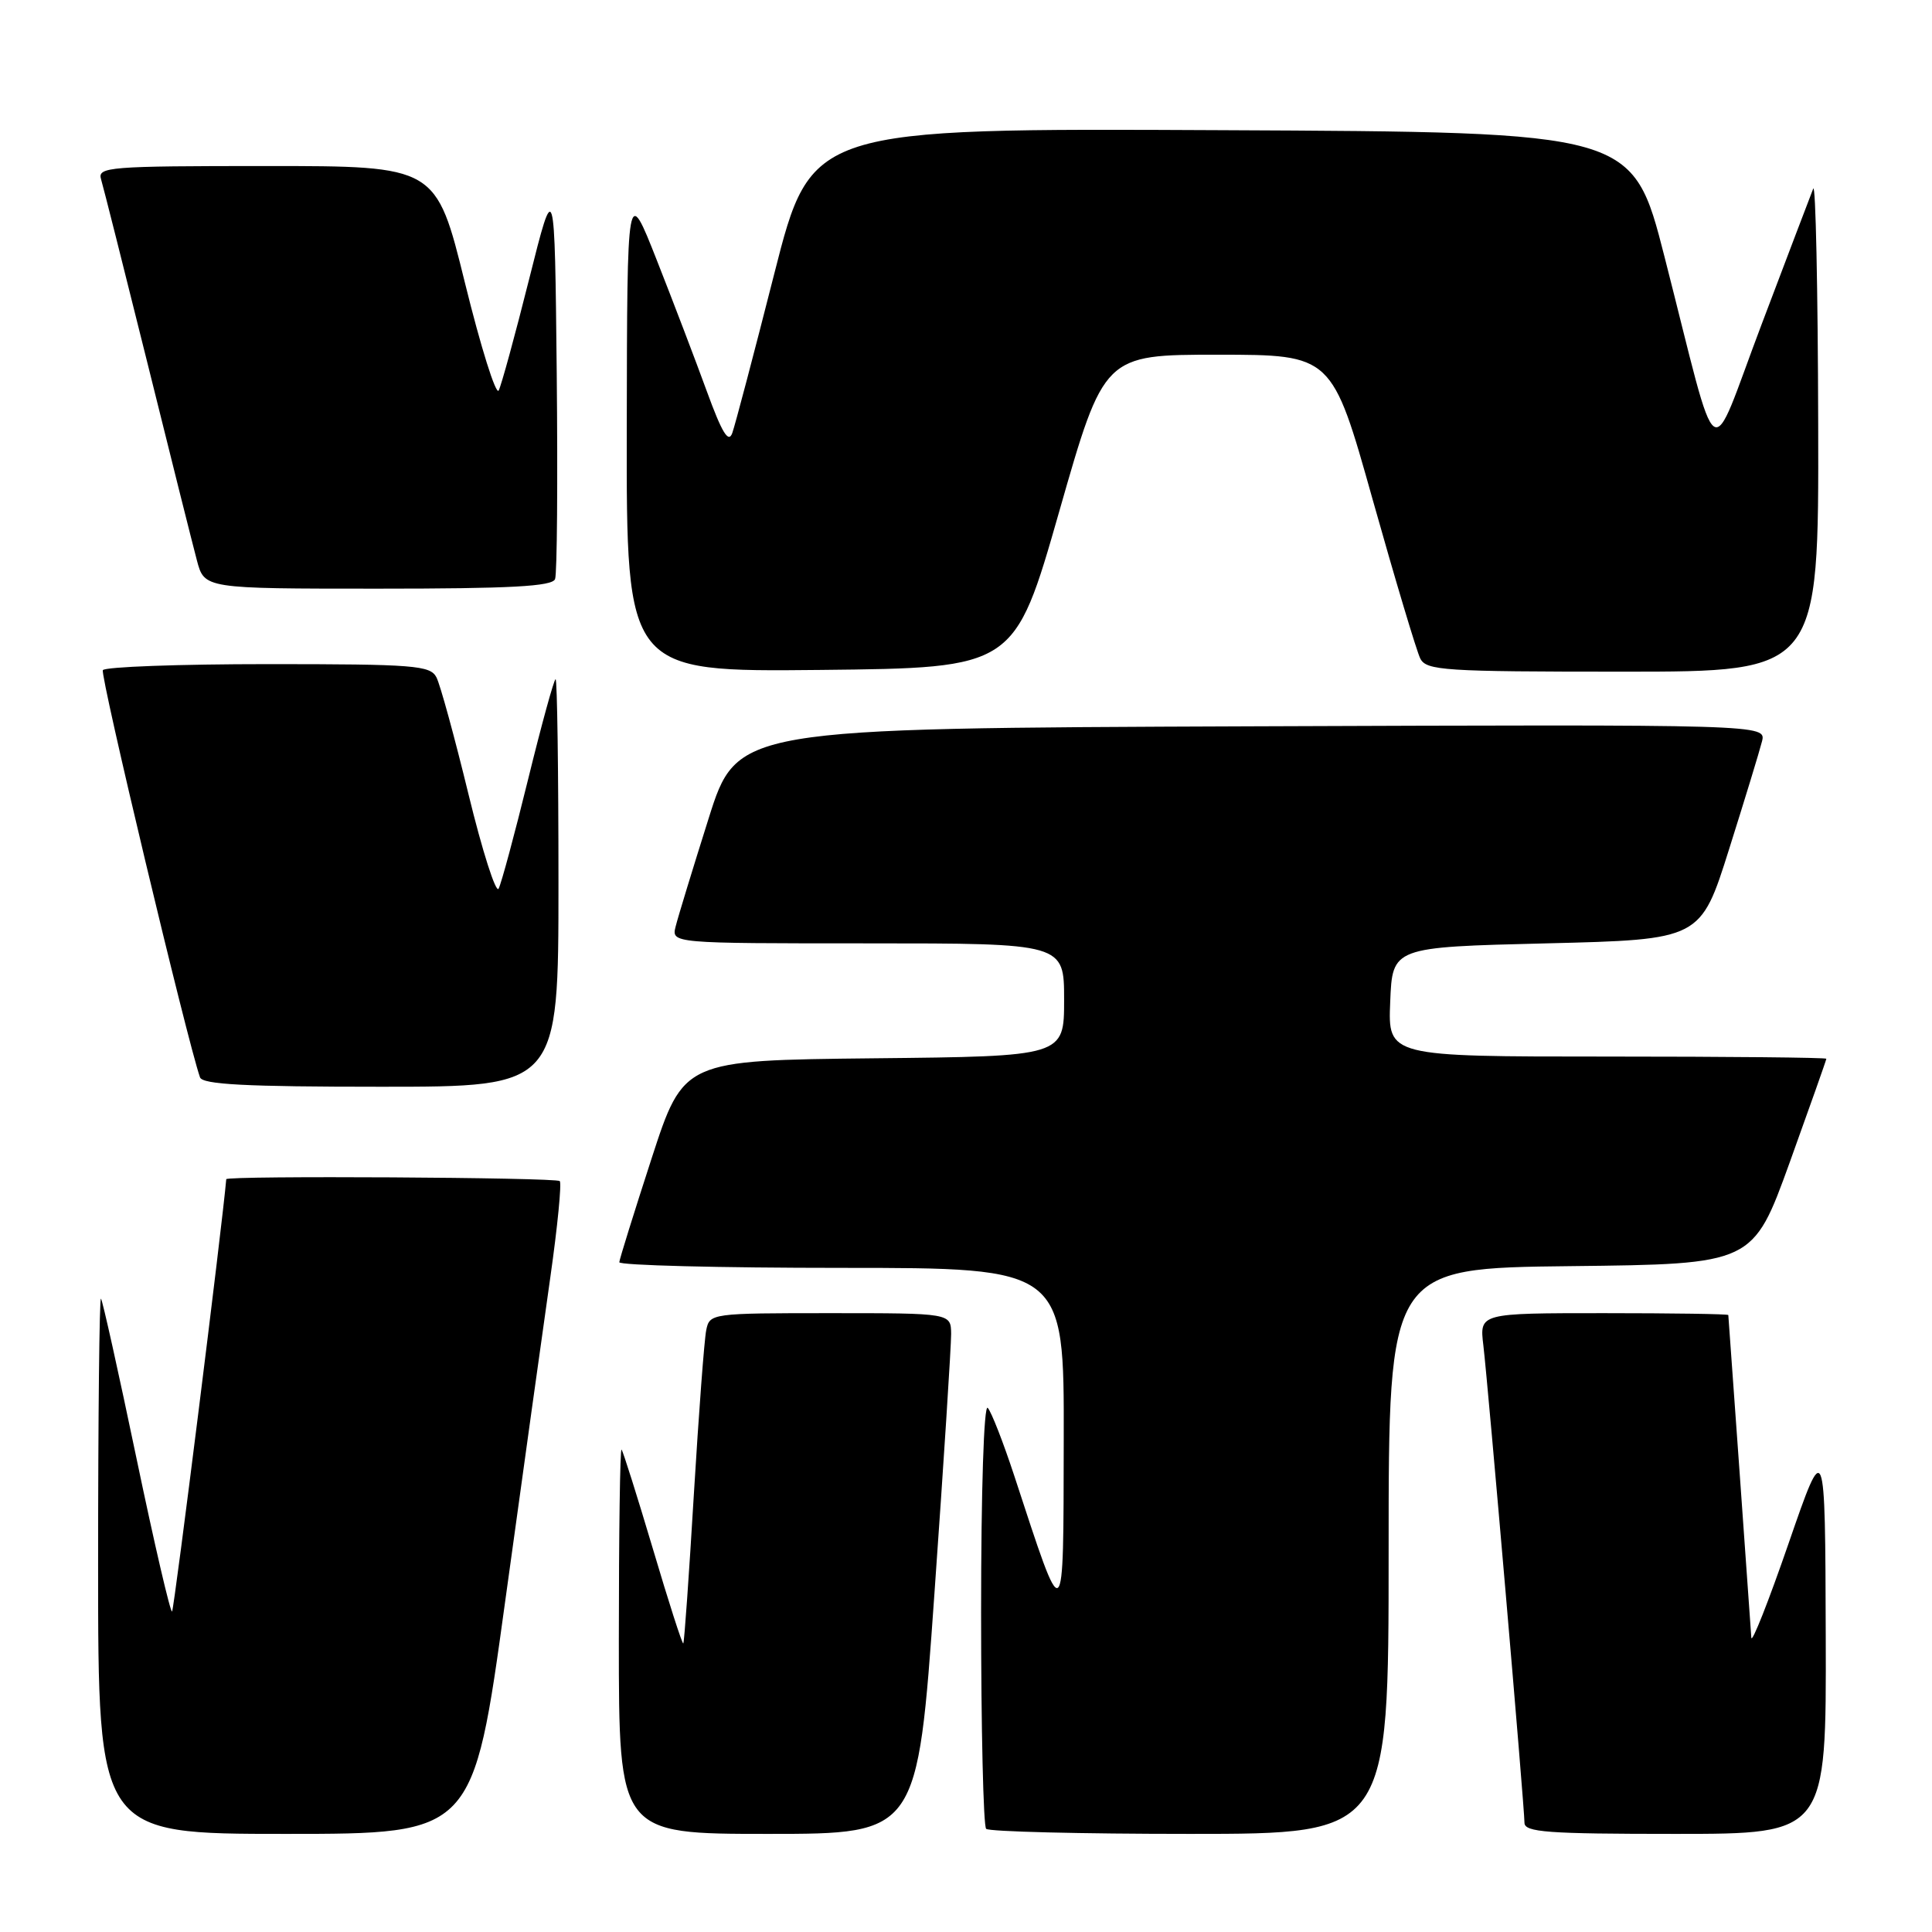 <?xml version="1.0" encoding="UTF-8" standalone="no"?>
<!DOCTYPE svg PUBLIC "-//W3C//DTD SVG 1.1//EN" "http://www.w3.org/Graphics/SVG/1.1/DTD/svg11.dtd" >
<svg xmlns="http://www.w3.org/2000/svg" xmlns:xlink="http://www.w3.org/1999/xlink" version="1.1" viewBox="0 0 256 256">
 <g >
 <path fill="currentColor"
d=" M 66.93 212.25 C 69.26 195.34 71.96 175.99 72.92 169.25 C 73.88 162.51 74.44 156.77 74.17 156.50 C 73.68 156.01 30.02 155.76 29.98 156.25 C 29.46 162.32 23.08 213.26 22.80 213.53 C 22.59 213.75 20.46 204.61 18.08 193.21 C 15.70 181.82 13.59 172.31 13.38 172.08 C 13.17 171.85 13.00 187.72 13.00 207.33 C 13.00 243.00 13.00 243.00 37.85 243.00 C 62.70 243.00 62.70 243.00 66.93 212.25 Z  M 123.81 211.25 C 125.05 193.79 126.04 178.26 126.03 176.75 C 126.00 174.00 126.00 174.00 110.02 174.00 C 94.25 174.00 94.03 174.03 93.58 176.25 C 93.32 177.49 92.59 187.28 91.94 198.00 C 91.30 208.72 90.67 217.62 90.54 217.76 C 90.41 217.91 88.60 212.28 86.52 205.26 C 84.43 198.24 82.56 192.31 82.36 192.08 C 82.16 191.85 82.00 203.22 82.00 217.33 C 82.00 243.00 82.00 243.00 101.79 243.00 C 121.57 243.00 121.57 243.00 123.81 211.25 Z  M 184.00 205.52 C 184.00 168.04 184.00 168.04 208.14 167.77 C 232.27 167.50 232.27 167.50 237.14 154.04 C 239.81 146.63 242.00 140.44 242.00 140.29 C 242.00 140.13 228.93 140.00 212.96 140.00 C 183.91 140.00 183.91 140.00 184.21 132.75 C 184.50 125.50 184.50 125.50 204.92 125.00 C 225.34 124.50 225.34 124.50 229.12 112.50 C 231.20 105.91 233.16 99.49 233.47 98.25 C 234.04 95.99 234.04 95.99 165.85 96.24 C 97.66 96.50 97.66 96.50 93.88 108.50 C 91.80 115.09 89.84 121.50 89.53 122.75 C 88.96 125.00 88.96 125.00 114.98 125.00 C 141.00 125.00 141.00 125.00 141.00 132.48 C 141.00 139.97 141.00 139.97 115.79 140.23 C 90.57 140.50 90.57 140.50 86.34 153.50 C 84.02 160.65 82.09 166.84 82.06 167.25 C 82.03 167.66 95.28 168.00 111.50 168.00 C 141.00 168.00 141.00 168.00 140.95 190.75 C 140.90 216.22 141.12 216.06 134.38 195.50 C 132.93 191.10 131.36 187.07 130.88 186.55 C 130.37 186.00 130.00 197.54 130.00 213.63 C 130.00 229.05 130.30 241.97 130.67 242.33 C 131.03 242.70 143.18 243.00 157.67 243.00 C 184.00 243.00 184.00 243.00 184.00 205.52 Z  M 241.92 216.75 C 241.84 190.50 241.84 190.50 237.00 204.50 C 234.34 212.20 232.12 217.82 232.06 217.00 C 232.01 216.18 231.31 206.28 230.50 195.00 C 229.69 183.72 229.02 174.39 229.01 174.25 C 229.01 174.11 221.58 174.00 212.52 174.00 C 196.04 174.00 196.04 174.00 196.55 178.25 C 197.18 183.51 202.00 239.48 202.00 241.52 C 202.00 242.78 205.00 243.00 222.00 243.00 C 242.00 243.00 242.00 243.00 241.92 216.75 Z  M 74.00 117.00 C 74.00 102.15 73.83 90.00 73.62 90.00 C 73.41 90.00 71.77 95.96 69.98 103.25 C 68.19 110.54 66.43 117.06 66.07 117.75 C 65.72 118.43 63.92 112.81 62.08 105.25 C 60.24 97.69 58.33 90.71 57.83 89.75 C 57.02 88.17 54.90 88.00 35.52 88.00 C 23.75 88.00 13.90 88.36 13.63 88.80 C 13.23 89.43 24.80 137.88 26.50 142.75 C 26.83 143.70 32.54 144.00 50.47 144.00 C 74.00 144.00 74.00 144.00 74.00 117.00 Z  M 140.36 67.75 C 146.29 47.00 146.29 47.00 161.39 47.00 C 176.50 47.01 176.50 47.01 181.90 66.25 C 184.88 76.84 187.71 86.29 188.19 87.25 C 188.99 88.85 191.31 89.00 215.04 89.00 C 241.00 89.00 241.00 89.00 240.92 56.25 C 240.88 38.24 240.58 24.18 240.26 25.00 C 239.93 25.82 236.86 33.91 233.43 42.96 C 226.25 61.90 227.99 63.11 220.55 34.00 C 216.33 17.50 216.33 17.50 161.91 17.25 C 107.50 16.99 107.50 16.99 102.60 36.25 C 99.91 46.84 97.40 56.35 97.03 57.38 C 96.53 58.77 95.67 57.36 93.67 51.88 C 92.19 47.82 89.21 40.00 87.04 34.50 C 83.10 24.50 83.10 24.50 83.05 56.77 C 83.00 89.03 83.00 89.03 108.71 88.77 C 134.43 88.50 134.43 88.50 140.36 67.75 Z  M 73.55 76.73 C 73.82 76.04 73.91 63.77 73.77 49.48 C 73.50 23.50 73.50 23.50 70.11 37.00 C 68.25 44.42 66.43 51.06 66.08 51.74 C 65.72 52.42 63.71 46.01 61.61 37.49 C 57.79 22.00 57.79 22.00 35.33 22.00 C 14.40 22.00 12.90 22.12 13.39 23.75 C 13.68 24.71 16.43 35.62 19.51 48.00 C 22.58 60.38 25.54 72.19 26.09 74.25 C 27.08 78.00 27.08 78.00 50.07 78.00 C 67.70 78.00 73.18 77.70 73.55 76.73 Z "/>
</g>
</svg>